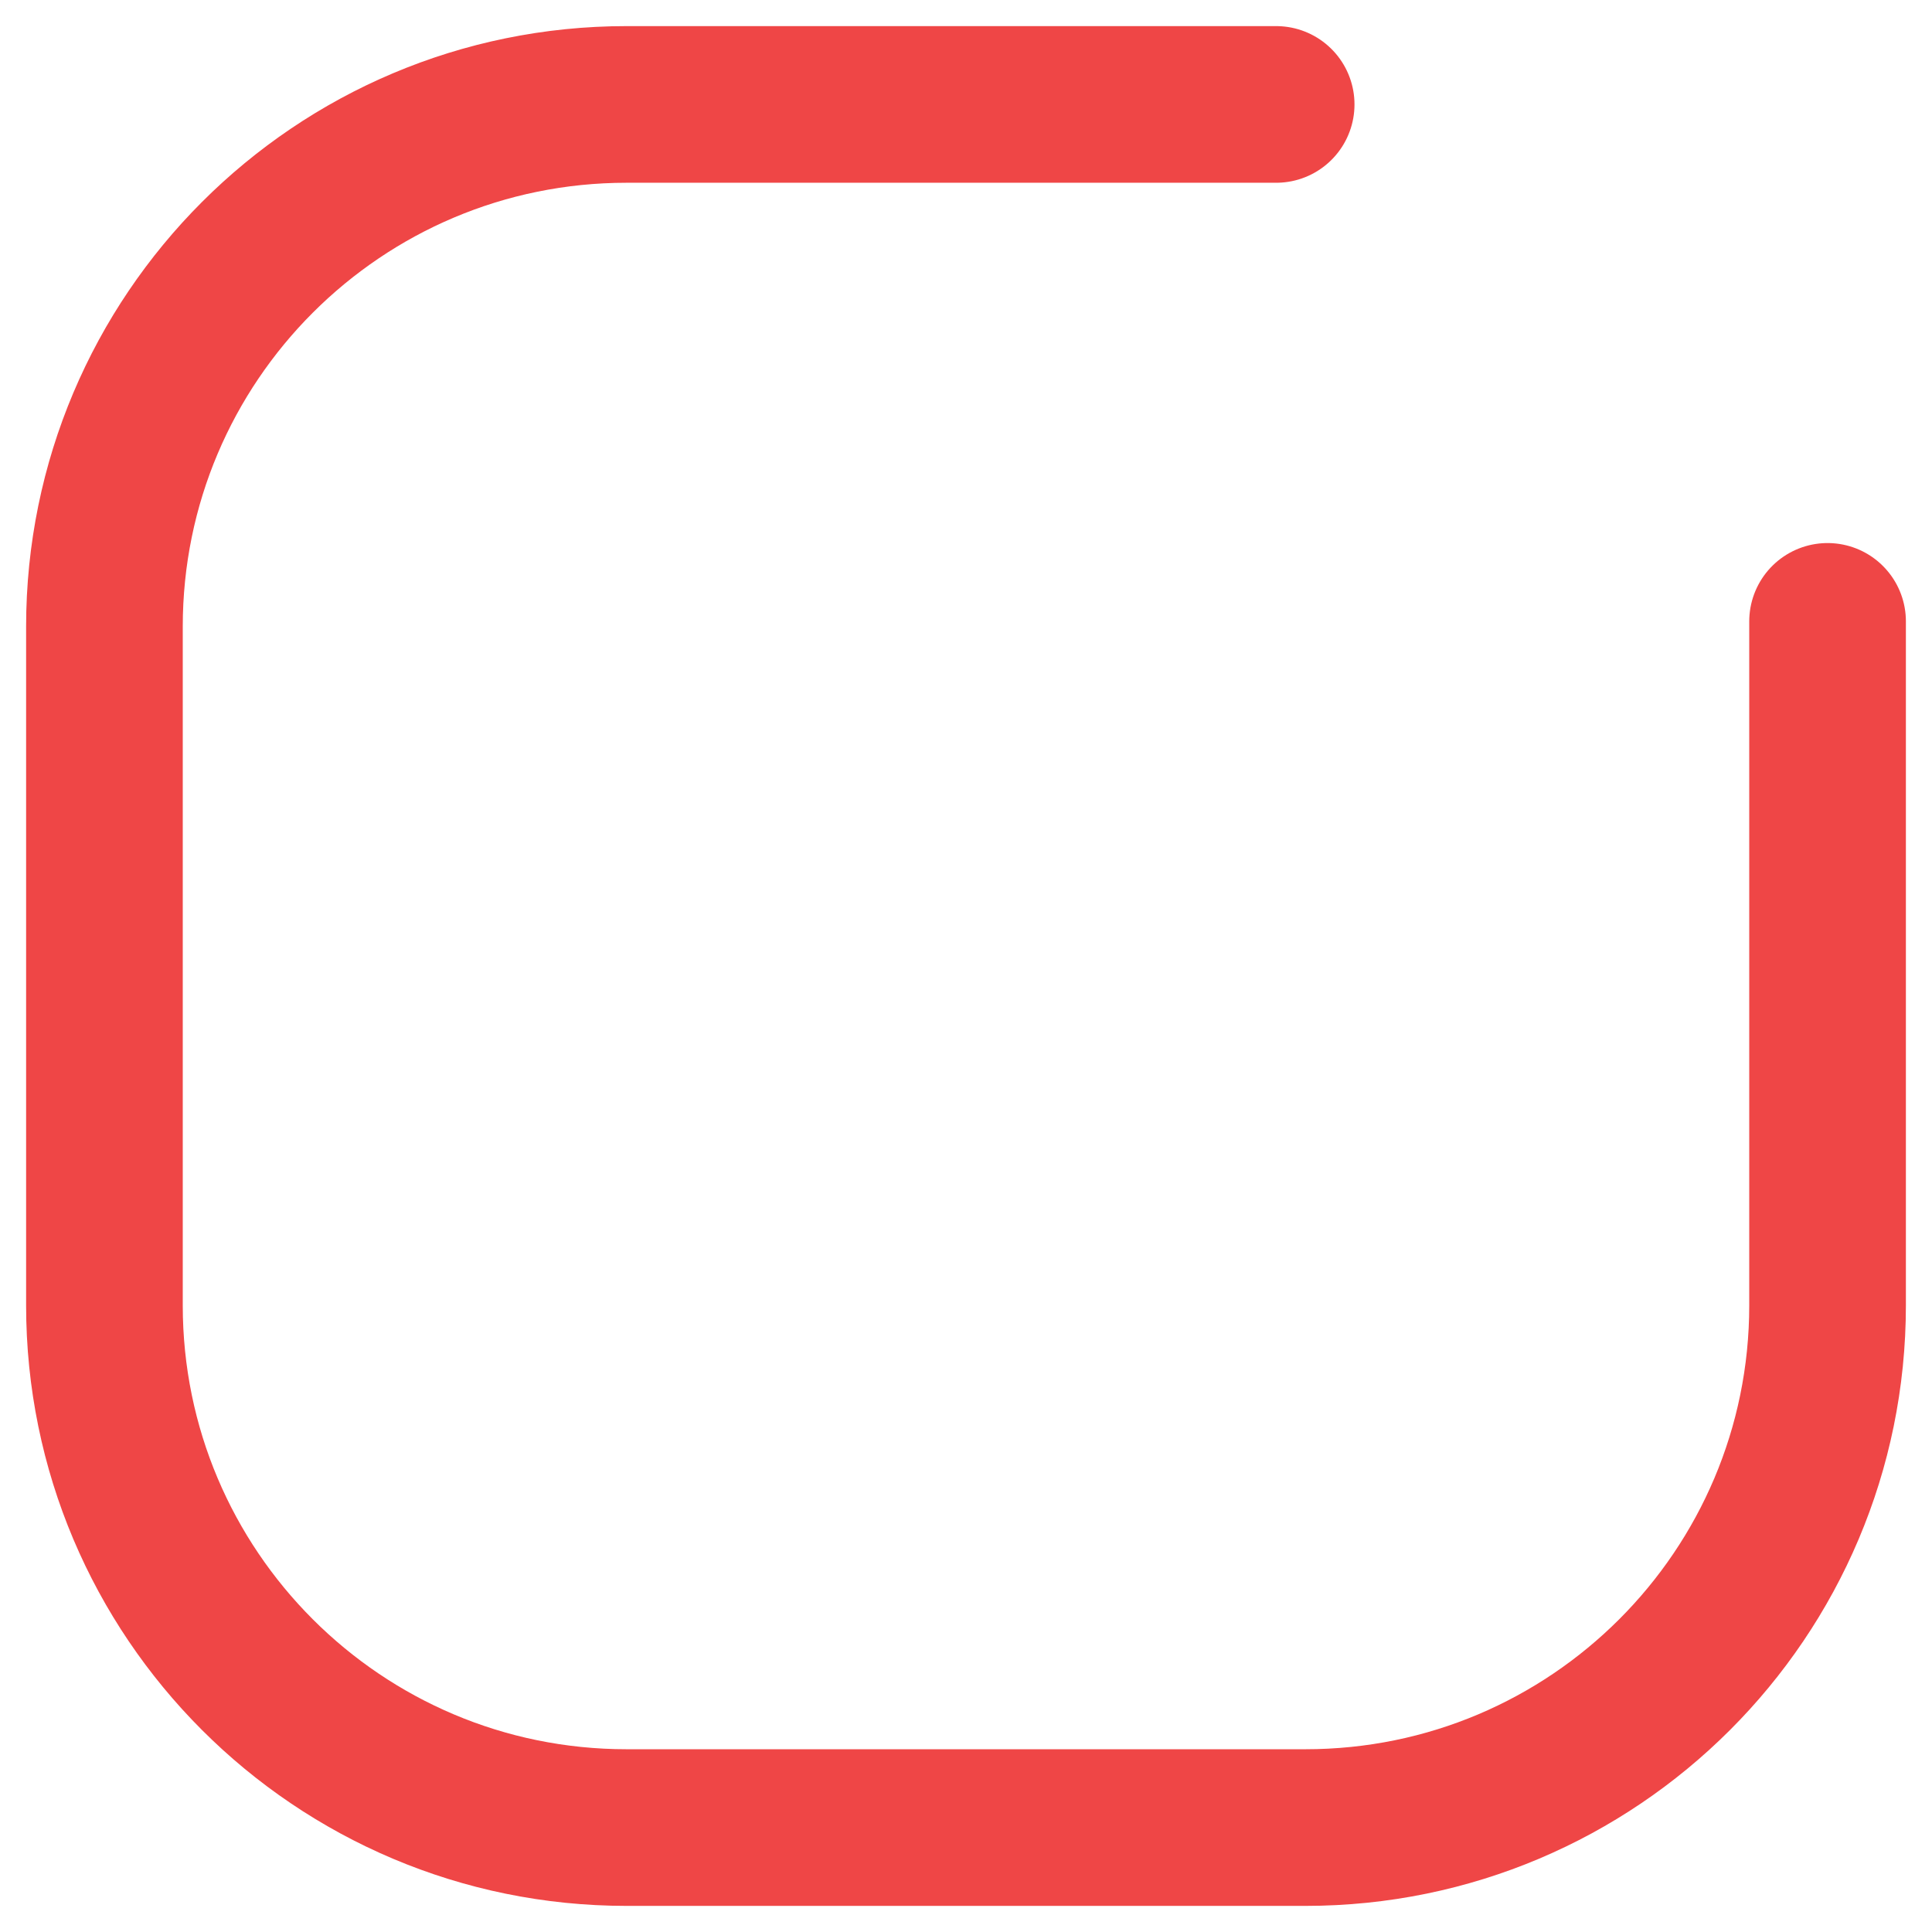 <svg width="37" height="37" viewBox="0 0 37 37" fill="none" xmlns="http://www.w3.org/2000/svg">
<path d="M24.44 2H12C6.477 2 2 6.477 2 12V25C2 30.523 6.477 35 12 35H25C30.523 35 35 30.523 35 25V11.9" stroke="#EF4646" stroke-width="3" stroke-linecap="round"/>
</svg>
